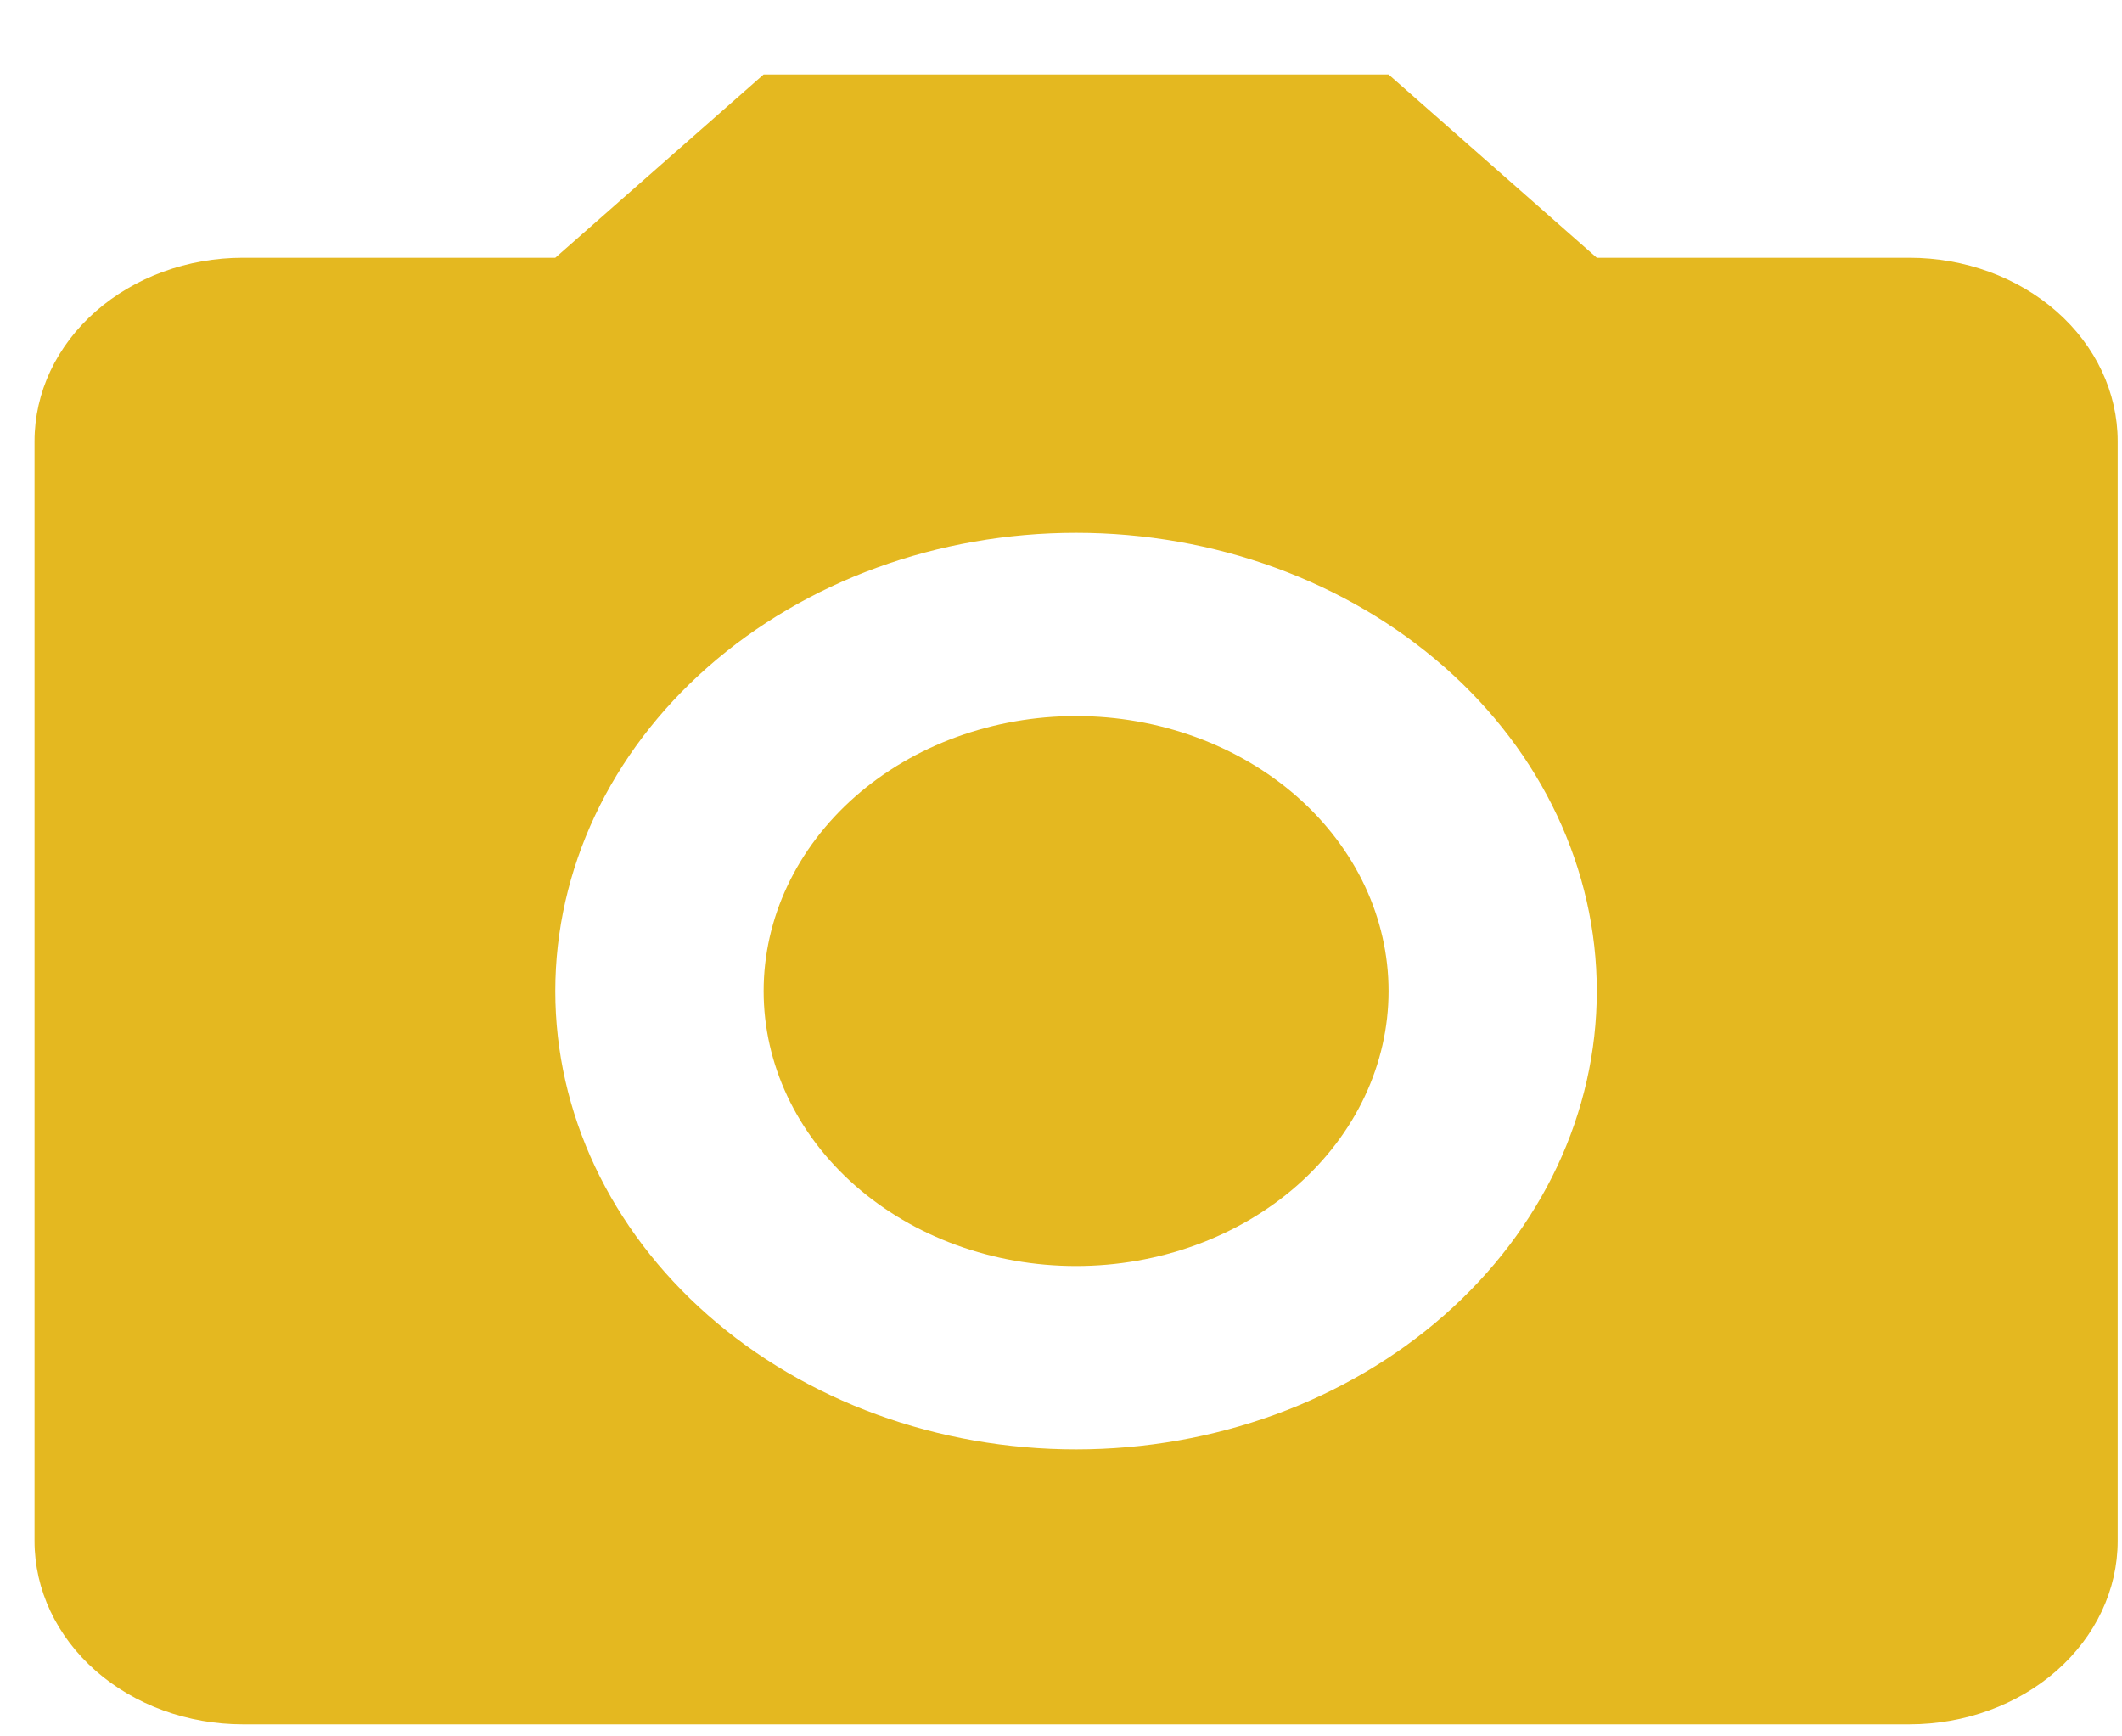 <svg width="22" height="18" viewBox="0 0 22 18" fill="none" xmlns="http://www.w3.org/2000/svg">
<path d="M2.518 2.672H5.757L7.917 0.772H14.396L16.555 2.672H19.795C20.368 2.672 20.917 2.873 21.322 3.229C21.727 3.585 21.955 4.069 21.955 4.573V15.975C21.955 16.479 21.727 16.962 21.322 17.319C20.917 17.675 20.368 17.875 19.795 17.875H2.518C1.945 17.875 1.396 17.675 0.991 17.319C0.586 16.962 0.358 16.479 0.358 15.975V4.573C0.358 4.069 0.586 3.585 0.991 3.229C1.396 2.873 1.945 2.672 2.518 2.672ZM11.156 5.523C9.724 5.523 8.351 6.024 7.339 6.914C6.326 7.805 5.757 9.014 5.757 10.274C5.757 11.534 6.326 12.742 7.339 13.633C8.351 14.524 9.724 15.025 11.156 15.025C12.588 15.025 13.961 14.524 14.974 13.633C15.987 12.742 16.555 11.534 16.555 10.274C16.555 9.014 15.987 7.805 14.974 6.914C13.961 6.024 12.588 5.523 11.156 5.523ZM11.156 7.423C12.015 7.423 12.839 7.724 13.447 8.258C14.055 8.793 14.396 9.518 14.396 10.274C14.396 11.03 14.055 11.755 13.447 12.29C12.839 12.824 12.015 13.124 11.156 13.124C10.297 13.124 9.473 12.824 8.866 12.29C8.258 11.755 7.917 11.03 7.917 10.274C7.917 9.518 8.258 8.793 8.866 8.258C9.473 7.724 10.297 7.423 11.156 7.423Z" fill="#E4B820"/>
</svg>
